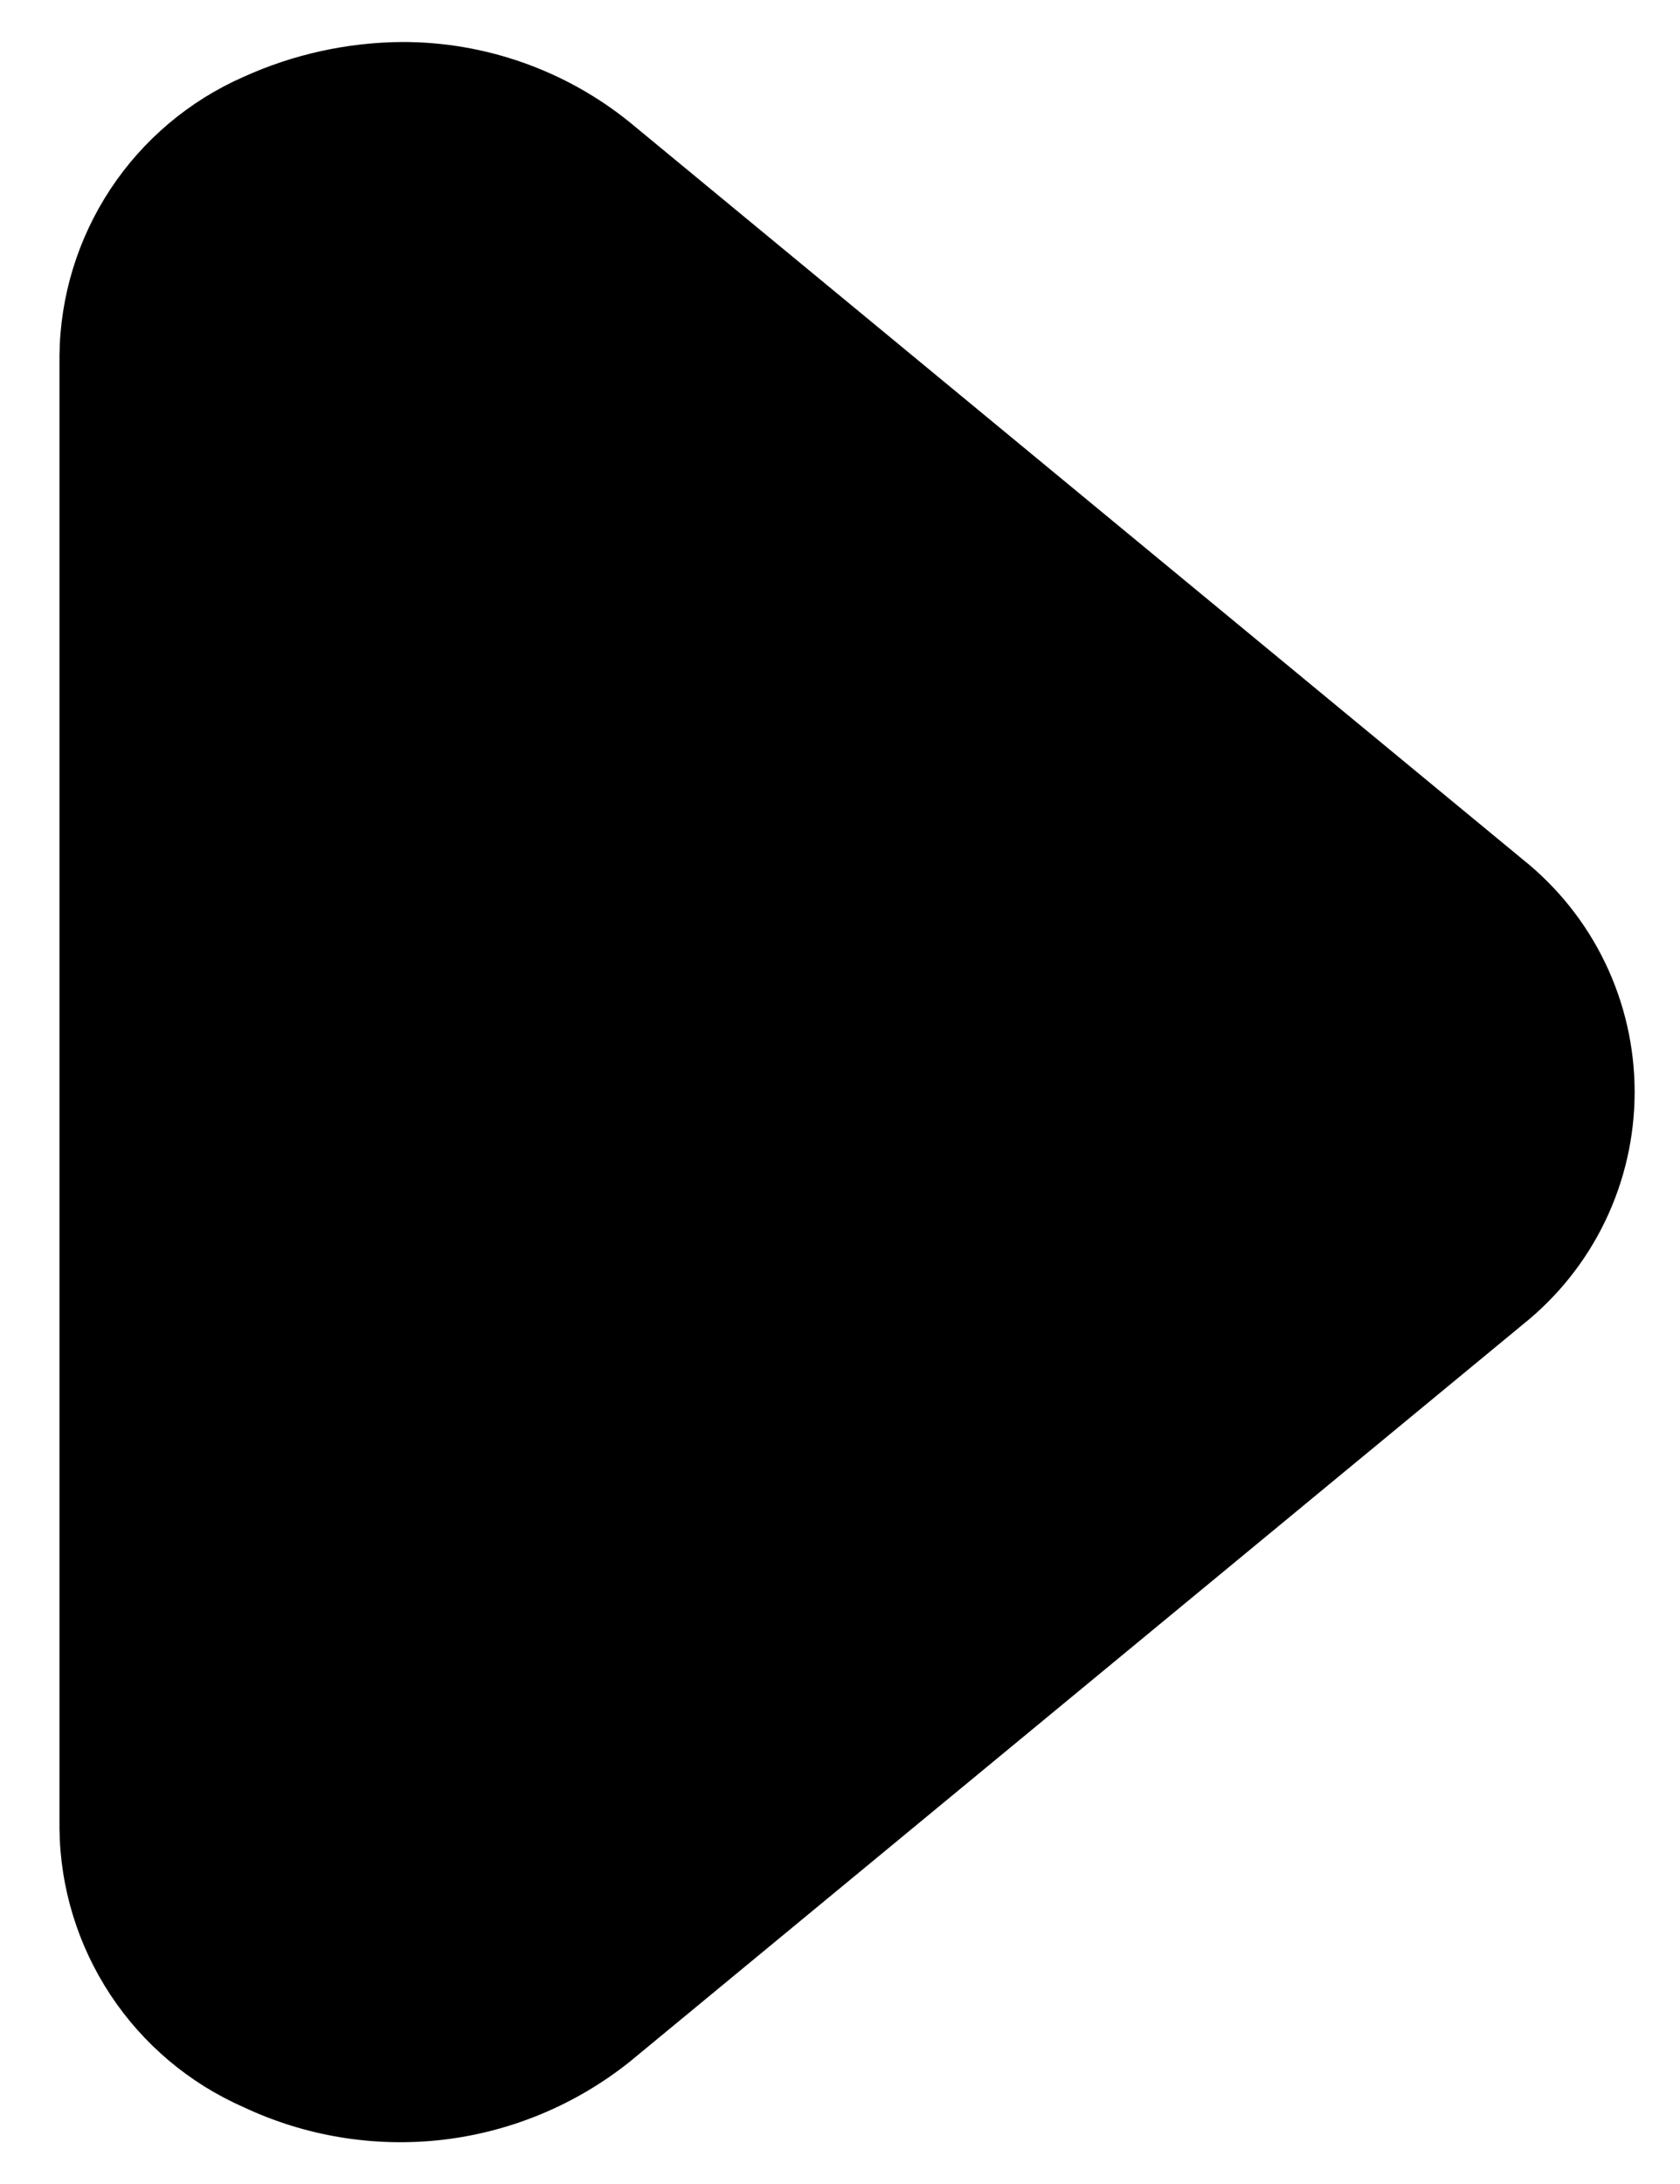 <svg width="20" height="26" viewBox="0 0 20 26" fill="none" xmlns="http://www.w3.org/2000/svg">
<path d="M4.791 0.5C5.777 0.499 6.734 0.837 7.5 1.458L18.125 10.229C18.541 10.561 18.878 10.982 19.109 11.462C19.34 11.942 19.46 12.467 19.46 13C19.46 13.533 19.34 14.058 19.109 14.538C18.878 15.018 18.541 15.439 18.125 15.771L7.5 24.542C6.86 25.054 6.089 25.377 5.275 25.473C4.461 25.568 3.637 25.433 2.895 25.083C2.251 24.799 1.703 24.336 1.315 23.749C0.927 23.161 0.716 22.475 0.708 21.771L0.708 4.229C0.716 3.525 0.927 2.839 1.315 2.251C1.703 1.664 2.251 1.201 2.895 0.917C3.491 0.646 4.137 0.504 4.791 0.5Z" fill="black"/>
</svg>
